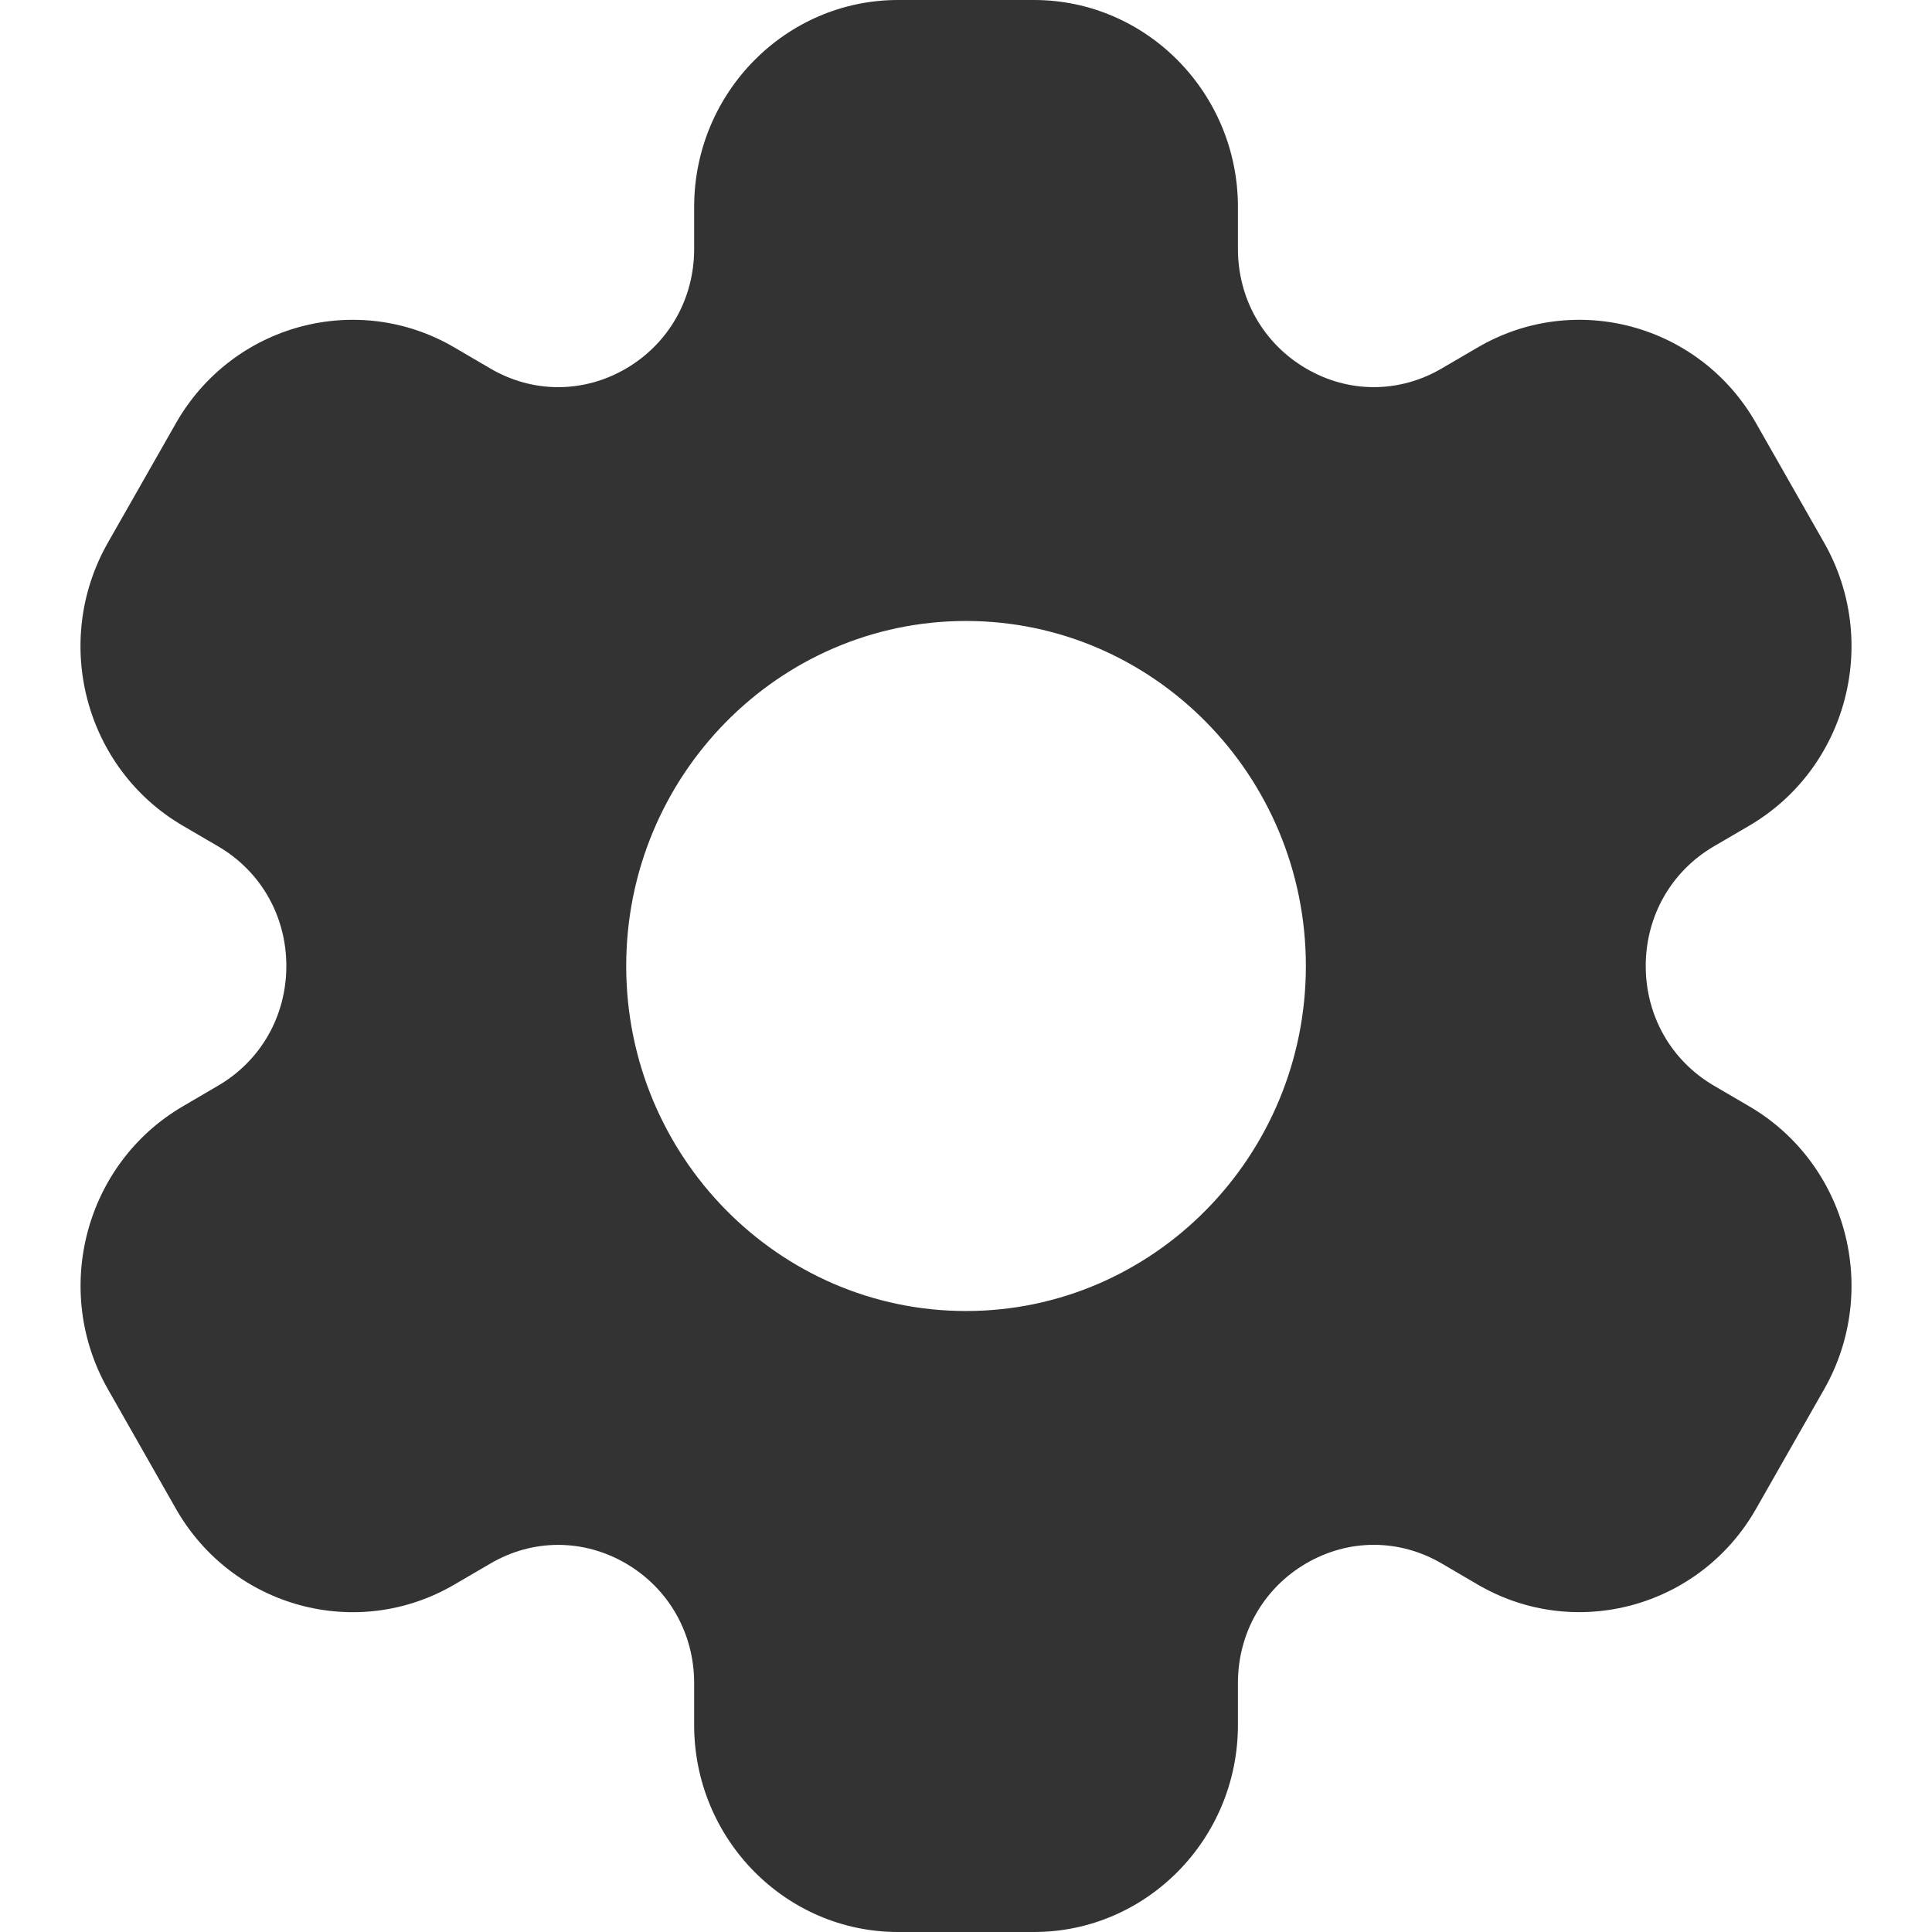 <svg width="24" height="24" viewBox="0 0 24 24" fill="none" xmlns="http://www.w3.org/2000/svg">
<path d="M21.733 13.745L21.288 13.485C20.76 13.175 20.444 12.62 20.444 12C20.444 11.38 20.76 10.825 21.288 10.515L21.733 10.255C22.945 9.543 23.36 7.973 22.66 6.742L21.815 5.258C21.117 4.029 19.564 3.608 18.355 4.317L17.911 4.576C17.382 4.887 16.75 4.887 16.222 4.576C15.694 4.266 15.378 3.711 15.378 3.092V2.571C15.378 1.154 14.241 0 12.845 0H11.156C9.759 0 8.623 1.154 8.623 2.571V3.093C8.623 3.712 8.307 4.267 7.779 4.577C7.25 4.887 6.618 4.887 6.09 4.577L5.646 4.317C4.437 3.608 2.884 4.029 2.185 5.258L1.34 6.742C0.64 7.973 1.055 9.544 2.267 10.255L2.712 10.515C3.241 10.825 3.557 11.38 3.557 12C3.557 12.62 3.241 13.175 2.712 13.485L2.268 13.745C1.056 14.456 0.641 16.027 1.341 17.258L2.185 18.742C2.885 19.971 4.437 20.392 5.646 19.683L6.09 19.424C6.618 19.113 7.25 19.114 7.779 19.424C8.307 19.734 8.623 20.289 8.623 20.908V21.429C8.623 22.846 9.759 24 11.156 24H12.845C14.241 24 15.378 22.846 15.378 21.429V20.907C15.378 20.288 15.694 19.733 16.222 19.423C16.75 19.113 17.382 19.113 17.911 19.423L18.355 19.683C19.564 20.391 21.117 19.97 21.815 18.742L22.66 17.258C23.36 16.027 22.945 14.456 21.733 13.745ZM12 16.286C9.672 16.286 7.779 14.363 7.779 12C7.779 9.637 9.672 7.714 12 7.714C14.328 7.714 16.222 9.637 16.222 12C16.222 14.363 14.328 16.286 12 16.286Z" fill="#333333"/>
</svg>
